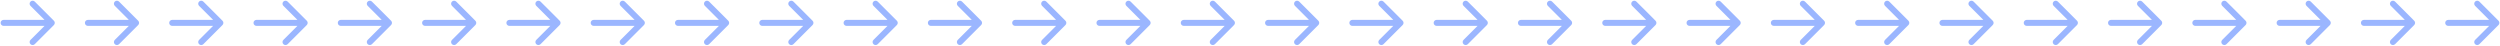 <svg width="2076" height="38" viewBox="0 0 2076 38" fill="none" xmlns="http://www.w3.org/2000/svg">
<path d="M44.768 20.768C45.744 19.791 45.744 18.209 44.768 17.232L28.858 1.322C27.882 0.346 26.299 0.346 25.322 1.322C24.346 2.299 24.346 3.882 25.322 4.858L39.465 19L25.322 33.142C24.346 34.118 24.346 35.701 25.322 36.678C26.299 37.654 27.882 37.654 28.858 36.678L44.768 20.768ZM3 16.5C1.619 16.5 0.5 17.619 0.5 19C0.5 20.381 1.619 21.5 3 21.5L3 16.5ZM43 16.5L3 16.5L3 21.5L43 21.5L43 16.5Z" fill="#9BB6FF"/>
<path d="M114.768 20.768C115.744 19.791 115.744 18.209 114.768 17.232L98.858 1.322C97.882 0.346 96.299 0.346 95.322 1.322C94.346 2.299 94.346 3.882 95.322 4.858L109.464 19L95.322 33.142C94.346 34.118 94.346 35.701 95.322 36.678C96.299 37.654 97.882 37.654 98.858 36.678L114.768 20.768ZM73 16.5C71.619 16.5 70.5 17.619 70.5 19C70.5 20.381 71.619 21.5 73 21.5L73 16.5ZM113 16.5L73 16.5L73 21.5L113 21.5L113 16.5Z" fill="#9BB6FF"/>
<path d="M184.768 20.768C185.744 19.791 185.744 18.209 184.768 17.232L168.858 1.322C167.882 0.346 166.299 0.346 165.322 1.322C164.346 2.299 164.346 3.882 165.322 4.858L179.464 19L165.322 33.142C164.346 34.118 164.346 35.701 165.322 36.678C166.299 37.654 167.882 37.654 168.858 36.678L184.768 20.768ZM143 16.5C141.619 16.5 140.5 17.619 140.5 19C140.5 20.381 141.619 21.5 143 21.5L143 16.5ZM183 16.5L143 16.5L143 21.5L183 21.5L183 16.5Z" fill="#9BB6FF"/>
<path d="M254.768 20.768C255.744 19.791 255.744 18.209 254.768 17.232L238.858 1.322C237.882 0.346 236.299 0.346 235.322 1.322C234.346 2.299 234.346 3.882 235.322 4.858L249.464 19L235.322 33.142C234.346 34.118 234.346 35.701 235.322 36.678C236.299 37.654 237.882 37.654 238.858 36.678L254.768 20.768ZM213 16.5C211.619 16.5 210.5 17.619 210.5 19C210.5 20.381 211.619 21.5 213 21.5L213 16.5ZM253 16.5L213 16.5L213 21.5L253 21.5L253 16.5Z" fill="#9BB6FF"/>
<path d="M324.768 20.768C325.744 19.791 325.744 18.209 324.768 17.232L308.858 1.322C307.882 0.346 306.299 0.346 305.322 1.322C304.346 2.299 304.346 3.882 305.322 4.858L319.464 19L305.322 33.142C304.346 34.118 304.346 35.701 305.322 36.678C306.299 37.654 307.882 37.654 308.858 36.678L324.768 20.768ZM283 16.5C281.619 16.5 280.5 17.619 280.5 19C280.5 20.381 281.619 21.5 283 21.5L283 16.5ZM323 16.5L283 16.5L283 21.5L323 21.5L323 16.5Z" fill="#9BB6FF"/>
<path d="M394.768 20.768C395.744 19.791 395.744 18.209 394.768 17.232L378.858 1.322C377.882 0.346 376.299 0.346 375.322 1.322C374.346 2.299 374.346 3.882 375.322 4.858L389.464 19L375.322 33.142C374.346 34.118 374.346 35.701 375.322 36.678C376.299 37.654 377.882 37.654 378.858 36.678L394.768 20.768ZM353 16.5C351.619 16.5 350.5 17.619 350.5 19C350.5 20.381 351.619 21.5 353 21.5L353 16.5ZM393 16.5L353 16.5L353 21.5L393 21.5L393 16.5Z" fill="#9BB6FF"/>
<path d="M464.768 20.768C465.744 19.791 465.744 18.209 464.768 17.232L448.858 1.322C447.882 0.346 446.299 0.346 445.322 1.322C444.346 2.299 444.346 3.882 445.322 4.858L459.464 19L445.322 33.142C444.346 34.118 444.346 35.701 445.322 36.678C446.299 37.654 447.882 37.654 448.858 36.678L464.768 20.768ZM423 16.5C421.619 16.5 420.5 17.619 420.5 19C420.5 20.381 421.619 21.5 423 21.5L423 16.5ZM463 16.5L423 16.5L423 21.5L463 21.5L463 16.5Z" fill="#9BB6FF"/>
<path d="M534.768 20.768C535.744 19.791 535.744 18.209 534.768 17.232L518.858 1.322C517.882 0.346 516.299 0.346 515.322 1.322C514.346 2.299 514.346 3.882 515.322 4.858L529.464 19L515.322 33.142C514.346 34.118 514.346 35.701 515.322 36.678C516.299 37.654 517.882 37.654 518.858 36.678L534.768 20.768ZM493 16.5C491.619 16.5 490.5 17.619 490.5 19C490.5 20.381 491.619 21.5 493 21.5L493 16.5ZM533 16.5L493 16.5L493 21.5L533 21.5L533 16.5Z" fill="#9BB6FF"/>
<path d="M604.768 20.768C605.744 19.791 605.744 18.209 604.768 17.232L588.858 1.322C587.882 0.346 586.299 0.346 585.322 1.322C584.346 2.299 584.346 3.882 585.322 4.858L599.464 19L585.322 33.142C584.346 34.118 584.346 35.701 585.322 36.678C586.299 37.654 587.882 37.654 588.858 36.678L604.768 20.768ZM563 16.5C561.619 16.5 560.5 17.619 560.5 19C560.5 20.381 561.619 21.5 563 21.5L563 16.5ZM603 16.5L563 16.5L563 21.5L603 21.5L603 16.5Z" fill="#9BB6FF"/>
<path d="M674.768 20.768C675.744 19.791 675.744 18.209 674.768 17.232L658.858 1.322C657.882 0.346 656.299 0.346 655.322 1.322C654.346 2.299 654.346 3.882 655.322 4.858L669.464 19L655.322 33.142C654.346 34.118 654.346 35.701 655.322 36.678C656.299 37.654 657.882 37.654 658.858 36.678L674.768 20.768ZM633 16.5C631.619 16.5 630.5 17.619 630.5 19C630.5 20.381 631.619 21.5 633 21.5L633 16.5ZM673 16.5L633 16.5L633 21.5L673 21.5L673 16.5Z" fill="#9BB6FF"/>
<path d="M744.768 20.768C745.744 19.791 745.744 18.209 744.768 17.232L728.858 1.322C727.882 0.346 726.299 0.346 725.322 1.322C724.346 2.299 724.346 3.882 725.322 4.858L739.464 19L725.322 33.142C724.346 34.118 724.346 35.701 725.322 36.678C726.299 37.654 727.882 37.654 728.858 36.678L744.768 20.768ZM703 16.5C701.619 16.5 700.5 17.619 700.5 19C700.5 20.381 701.619 21.5 703 21.5L703 16.5ZM743 16.5L703 16.5L703 21.5L743 21.5L743 16.5Z" fill="#9BB6FF"/>
<path d="M814.768 20.768C815.744 19.791 815.744 18.209 814.768 17.232L798.858 1.322C797.882 0.346 796.299 0.346 795.322 1.322C794.346 2.299 794.346 3.882 795.322 4.858L809.464 19L795.322 33.142C794.346 34.118 794.346 35.701 795.322 36.678C796.299 37.654 797.882 37.654 798.858 36.678L814.768 20.768ZM773 16.5C771.619 16.5 770.5 17.619 770.5 19C770.5 20.381 771.619 21.5 773 21.5L773 16.5ZM813 16.5L773 16.5L773 21.5L813 21.5L813 16.5Z" fill="#9BB6FF"/>
<path d="M884.768 20.768C885.744 19.791 885.744 18.209 884.768 17.232L868.858 1.322C867.882 0.346 866.299 0.346 865.322 1.322C864.346 2.299 864.346 3.882 865.322 4.858L879.464 19L865.322 33.142C864.346 34.118 864.346 35.701 865.322 36.678C866.299 37.654 867.882 37.654 868.858 36.678L884.768 20.768ZM843 16.5C841.619 16.5 840.5 17.619 840.5 19C840.5 20.381 841.619 21.5 843 21.5L843 16.5ZM883 16.5L843 16.5L843 21.5L883 21.5L883 16.5Z" fill="#9BB6FF"/>
<path d="M954.768 20.768C955.744 19.791 955.744 18.209 954.768 17.232L938.858 1.322C937.882 0.346 936.299 0.346 935.322 1.322C934.346 2.299 934.346 3.882 935.322 4.858L949.464 19L935.322 33.142C934.346 34.118 934.346 35.701 935.322 36.678C936.299 37.654 937.882 37.654 938.858 36.678L954.768 20.768ZM913 16.5C911.619 16.5 910.5 17.619 910.5 19C910.5 20.381 911.619 21.5 913 21.5L913 16.5ZM953 16.5L913 16.5L913 21.5L953 21.5L953 16.5Z" fill="#9BB6FF"/>
<path d="M1024.77 20.768C1025.74 19.791 1025.74 18.209 1024.77 17.232L1008.86 1.322C1007.88 0.346 1006.3 0.346 1005.32 1.322C1004.35 2.299 1004.35 3.882 1005.32 4.858L1019.46 19L1005.32 33.142C1004.35 34.118 1004.35 35.701 1005.32 36.678C1006.3 37.654 1007.88 37.654 1008.86 36.678L1024.77 20.768ZM983 16.5C981.619 16.5 980.5 17.619 980.5 19C980.5 20.381 981.619 21.5 983 21.5L983 16.5ZM1023 16.5L983 16.5L983 21.5L1023 21.5L1023 16.5Z" fill="#9BB6FF"/>
<path d="M1094.77 20.768C1095.74 19.791 1095.74 18.209 1094.77 17.232L1078.86 1.322C1077.88 0.346 1076.3 0.346 1075.32 1.322C1074.35 2.299 1074.35 3.882 1075.32 4.858L1089.46 19L1075.32 33.142C1074.35 34.118 1074.35 35.701 1075.32 36.678C1076.3 37.654 1077.88 37.654 1078.86 36.678L1094.77 20.768ZM1053 16.5C1051.62 16.5 1050.5 17.619 1050.5 19C1050.5 20.381 1051.62 21.5 1053 21.5L1053 16.5ZM1093 16.5L1053 16.5L1053 21.5L1093 21.5L1093 16.5Z" fill="#9BB6FF"/>
<path d="M1164.77 20.768C1165.74 19.791 1165.74 18.209 1164.77 17.232L1148.86 1.322C1147.88 0.346 1146.3 0.346 1145.32 1.322C1144.35 2.299 1144.35 3.882 1145.32 4.858L1159.46 19L1145.32 33.142C1144.35 34.118 1144.35 35.701 1145.32 36.678C1146.3 37.654 1147.88 37.654 1148.86 36.678L1164.77 20.768ZM1123 16.5C1121.62 16.5 1120.5 17.619 1120.5 19C1120.5 20.381 1121.62 21.5 1123 21.5L1123 16.5ZM1163 16.5L1123 16.5L1123 21.5L1163 21.5L1163 16.5Z" fill="#9BB6FF"/>
<path d="M1234.77 20.768C1235.74 19.791 1235.74 18.209 1234.77 17.232L1218.86 1.322C1217.88 0.346 1216.3 0.346 1215.32 1.322C1214.35 2.299 1214.35 3.882 1215.32 4.858L1229.46 19L1215.32 33.142C1214.35 34.118 1214.35 35.701 1215.32 36.678C1216.3 37.654 1217.88 37.654 1218.86 36.678L1234.77 20.768ZM1193 16.5C1191.62 16.5 1190.5 17.619 1190.5 19C1190.5 20.381 1191.62 21.5 1193 21.5L1193 16.5ZM1233 16.5L1193 16.5L1193 21.5L1233 21.5L1233 16.5Z" fill="#9BB6FF"/>
<path d="M1304.77 20.768C1305.74 19.791 1305.74 18.209 1304.77 17.232L1288.86 1.322C1287.88 0.346 1286.3 0.346 1285.32 1.322C1284.35 2.299 1284.35 3.882 1285.32 4.858L1299.46 19L1285.32 33.142C1284.35 34.118 1284.35 35.701 1285.32 36.678C1286.3 37.654 1287.88 37.654 1288.86 36.678L1304.77 20.768ZM1263 16.5C1261.62 16.5 1260.5 17.619 1260.5 19C1260.5 20.381 1261.62 21.5 1263 21.5L1263 16.5ZM1303 16.5L1263 16.5L1263 21.5L1303 21.5L1303 16.5Z" fill="#9BB6FF"/>
<path d="M1374.77 20.768C1375.74 19.791 1375.74 18.209 1374.77 17.232L1358.86 1.322C1357.88 0.346 1356.3 0.346 1355.32 1.322C1354.35 2.299 1354.35 3.882 1355.32 4.858L1369.46 19L1355.32 33.142C1354.35 34.118 1354.35 35.701 1355.32 36.678C1356.3 37.654 1357.88 37.654 1358.86 36.678L1374.77 20.768ZM1333 16.5C1331.62 16.5 1330.5 17.619 1330.5 19C1330.5 20.381 1331.62 21.5 1333 21.5L1333 16.5ZM1373 16.5L1333 16.5L1333 21.5L1373 21.5L1373 16.5Z" fill="#9BB6FF"/>
<path d="M1444.77 20.768C1445.74 19.791 1445.74 18.209 1444.77 17.232L1428.86 1.322C1427.88 0.346 1426.3 0.346 1425.32 1.322C1424.35 2.299 1424.35 3.882 1425.32 4.858L1439.46 19L1425.32 33.142C1424.35 34.118 1424.35 35.701 1425.32 36.678C1426.3 37.654 1427.88 37.654 1428.86 36.678L1444.77 20.768ZM1403 16.5C1401.62 16.5 1400.5 17.619 1400.5 19C1400.5 20.381 1401.62 21.5 1403 21.5L1403 16.5ZM1443 16.5L1403 16.5L1403 21.5L1443 21.5L1443 16.5Z" fill="#9BB6FF"/>
<path d="M1514.77 20.768C1515.74 19.791 1515.74 18.209 1514.77 17.232L1498.86 1.322C1497.88 0.346 1496.3 0.346 1495.32 1.322C1494.35 2.299 1494.35 3.882 1495.32 4.858L1509.46 19L1495.32 33.142C1494.35 34.118 1494.35 35.701 1495.32 36.678C1496.3 37.654 1497.88 37.654 1498.86 36.678L1514.77 20.768ZM1473 16.5C1471.62 16.5 1470.5 17.619 1470.5 19C1470.5 20.381 1471.62 21.5 1473 21.5L1473 16.5ZM1513 16.5L1473 16.5L1473 21.5L1513 21.5L1513 16.5Z" fill="#9BB6FF"/>
<path d="M1584.77 20.768C1585.74 19.791 1585.74 18.209 1584.77 17.232L1568.86 1.322C1567.88 0.346 1566.3 0.346 1565.32 1.322C1564.35 2.299 1564.35 3.882 1565.32 4.858L1579.46 19L1565.32 33.142C1564.35 34.118 1564.35 35.701 1565.32 36.678C1566.3 37.654 1567.88 37.654 1568.86 36.678L1584.77 20.768ZM1543 16.5C1541.62 16.5 1540.5 17.619 1540.5 19C1540.5 20.381 1541.62 21.5 1543 21.5L1543 16.5ZM1583 16.5L1543 16.5L1543 21.5L1583 21.5L1583 16.5Z" fill="#9BB6FF"/>
<path d="M1654.77 20.768C1655.74 19.791 1655.74 18.209 1654.77 17.232L1638.86 1.322C1637.88 0.346 1636.3 0.346 1635.32 1.322C1634.35 2.299 1634.35 3.882 1635.32 4.858L1649.46 19L1635.32 33.142C1634.35 34.118 1634.35 35.701 1635.32 36.678C1636.3 37.654 1637.88 37.654 1638.86 36.678L1654.77 20.768ZM1613 16.5C1611.62 16.5 1610.5 17.619 1610.5 19C1610.5 20.381 1611.62 21.5 1613 21.5L1613 16.5ZM1653 16.5L1613 16.5L1613 21.5L1653 21.5L1653 16.5Z" fill="#9BB6FF"/>
<path d="M1724.77 20.768C1725.74 19.791 1725.74 18.209 1724.77 17.232L1708.86 1.322C1707.88 0.346 1706.3 0.346 1705.32 1.322C1704.35 2.299 1704.35 3.882 1705.32 4.858L1719.46 19L1705.32 33.142C1704.35 34.118 1704.35 35.701 1705.32 36.678C1706.3 37.654 1707.88 37.654 1708.86 36.678L1724.77 20.768ZM1683 16.5C1681.62 16.5 1680.5 17.619 1680.5 19C1680.5 20.381 1681.62 21.5 1683 21.5L1683 16.5ZM1723 16.5L1683 16.5L1683 21.5L1723 21.5L1723 16.5Z" fill="#9BB6FF"/>
<path d="M1794.77 20.768C1795.74 19.791 1795.74 18.209 1794.77 17.232L1778.86 1.322C1777.88 0.346 1776.3 0.346 1775.32 1.322C1774.35 2.299 1774.35 3.882 1775.32 4.858L1789.46 19L1775.32 33.142C1774.35 34.118 1774.35 35.701 1775.32 36.678C1776.3 37.654 1777.88 37.654 1778.86 36.678L1794.77 20.768ZM1753 16.5C1751.62 16.5 1750.5 17.619 1750.5 19C1750.5 20.381 1751.62 21.5 1753 21.5L1753 16.5ZM1793 16.5L1753 16.5L1753 21.5L1793 21.5L1793 16.5Z" fill="#9BB6FF"/>
<path d="M1864.77 20.768C1865.74 19.791 1865.74 18.209 1864.77 17.232L1848.86 1.322C1847.88 0.346 1846.3 0.346 1845.32 1.322C1844.35 2.299 1844.35 3.882 1845.32 4.858L1859.46 19L1845.32 33.142C1844.35 34.118 1844.35 35.701 1845.32 36.678C1846.3 37.654 1847.88 37.654 1848.86 36.678L1864.77 20.768ZM1823 16.5C1821.62 16.5 1820.5 17.619 1820.5 19C1820.5 20.381 1821.62 21.5 1823 21.5L1823 16.5ZM1863 16.5L1823 16.5L1823 21.5L1863 21.5L1863 16.5Z" fill="#9BB6FF"/>
<path d="M1934.77 20.768C1935.74 19.791 1935.74 18.209 1934.77 17.232L1918.86 1.322C1917.88 0.346 1916.3 0.346 1915.32 1.322C1914.35 2.299 1914.35 3.882 1915.32 4.858L1929.46 19L1915.32 33.142C1914.35 34.118 1914.35 35.701 1915.32 36.678C1916.3 37.654 1917.88 37.654 1918.86 36.678L1934.77 20.768ZM1893 16.5C1891.62 16.5 1890.5 17.619 1890.5 19C1890.5 20.381 1891.62 21.5 1893 21.5L1893 16.5ZM1933 16.5L1893 16.5L1893 21.5L1933 21.5L1933 16.5Z" fill="#9BB6FF"/>
<path d="M2004.77 20.768C2005.74 19.791 2005.74 18.209 2004.77 17.232L1988.86 1.322C1987.88 0.346 1986.3 0.346 1985.32 1.322C1984.35 2.299 1984.35 3.882 1985.32 4.858L1999.46 19L1985.32 33.142C1984.35 34.118 1984.35 35.701 1985.32 36.678C1986.3 37.654 1987.88 37.654 1988.86 36.678L2004.77 20.768ZM1963 16.5C1961.62 16.5 1960.5 17.619 1960.5 19C1960.5 20.381 1961.62 21.5 1963 21.5L1963 16.5ZM2003 16.5L1963 16.5L1963 21.5L2003 21.5L2003 16.5Z" fill="#9BB6FF"/>
<path d="M2074.77 20.768C2075.74 19.791 2075.74 18.209 2074.77 17.232L2058.86 1.322C2057.88 0.346 2056.3 0.346 2055.32 1.322C2054.35 2.299 2054.35 3.882 2055.32 4.858L2069.46 19L2055.32 33.142C2054.35 34.118 2054.35 35.701 2055.32 36.678C2056.3 37.654 2057.88 37.654 2058.86 36.678L2074.77 20.768ZM2033 16.5C2031.62 16.5 2030.5 17.619 2030.5 19C2030.5 20.381 2031.62 21.5 2033 21.5L2033 16.5ZM2073 16.5L2033 16.5L2033 21.5L2073 21.5L2073 16.5Z" fill="#9BB6FF"/>
</svg>
